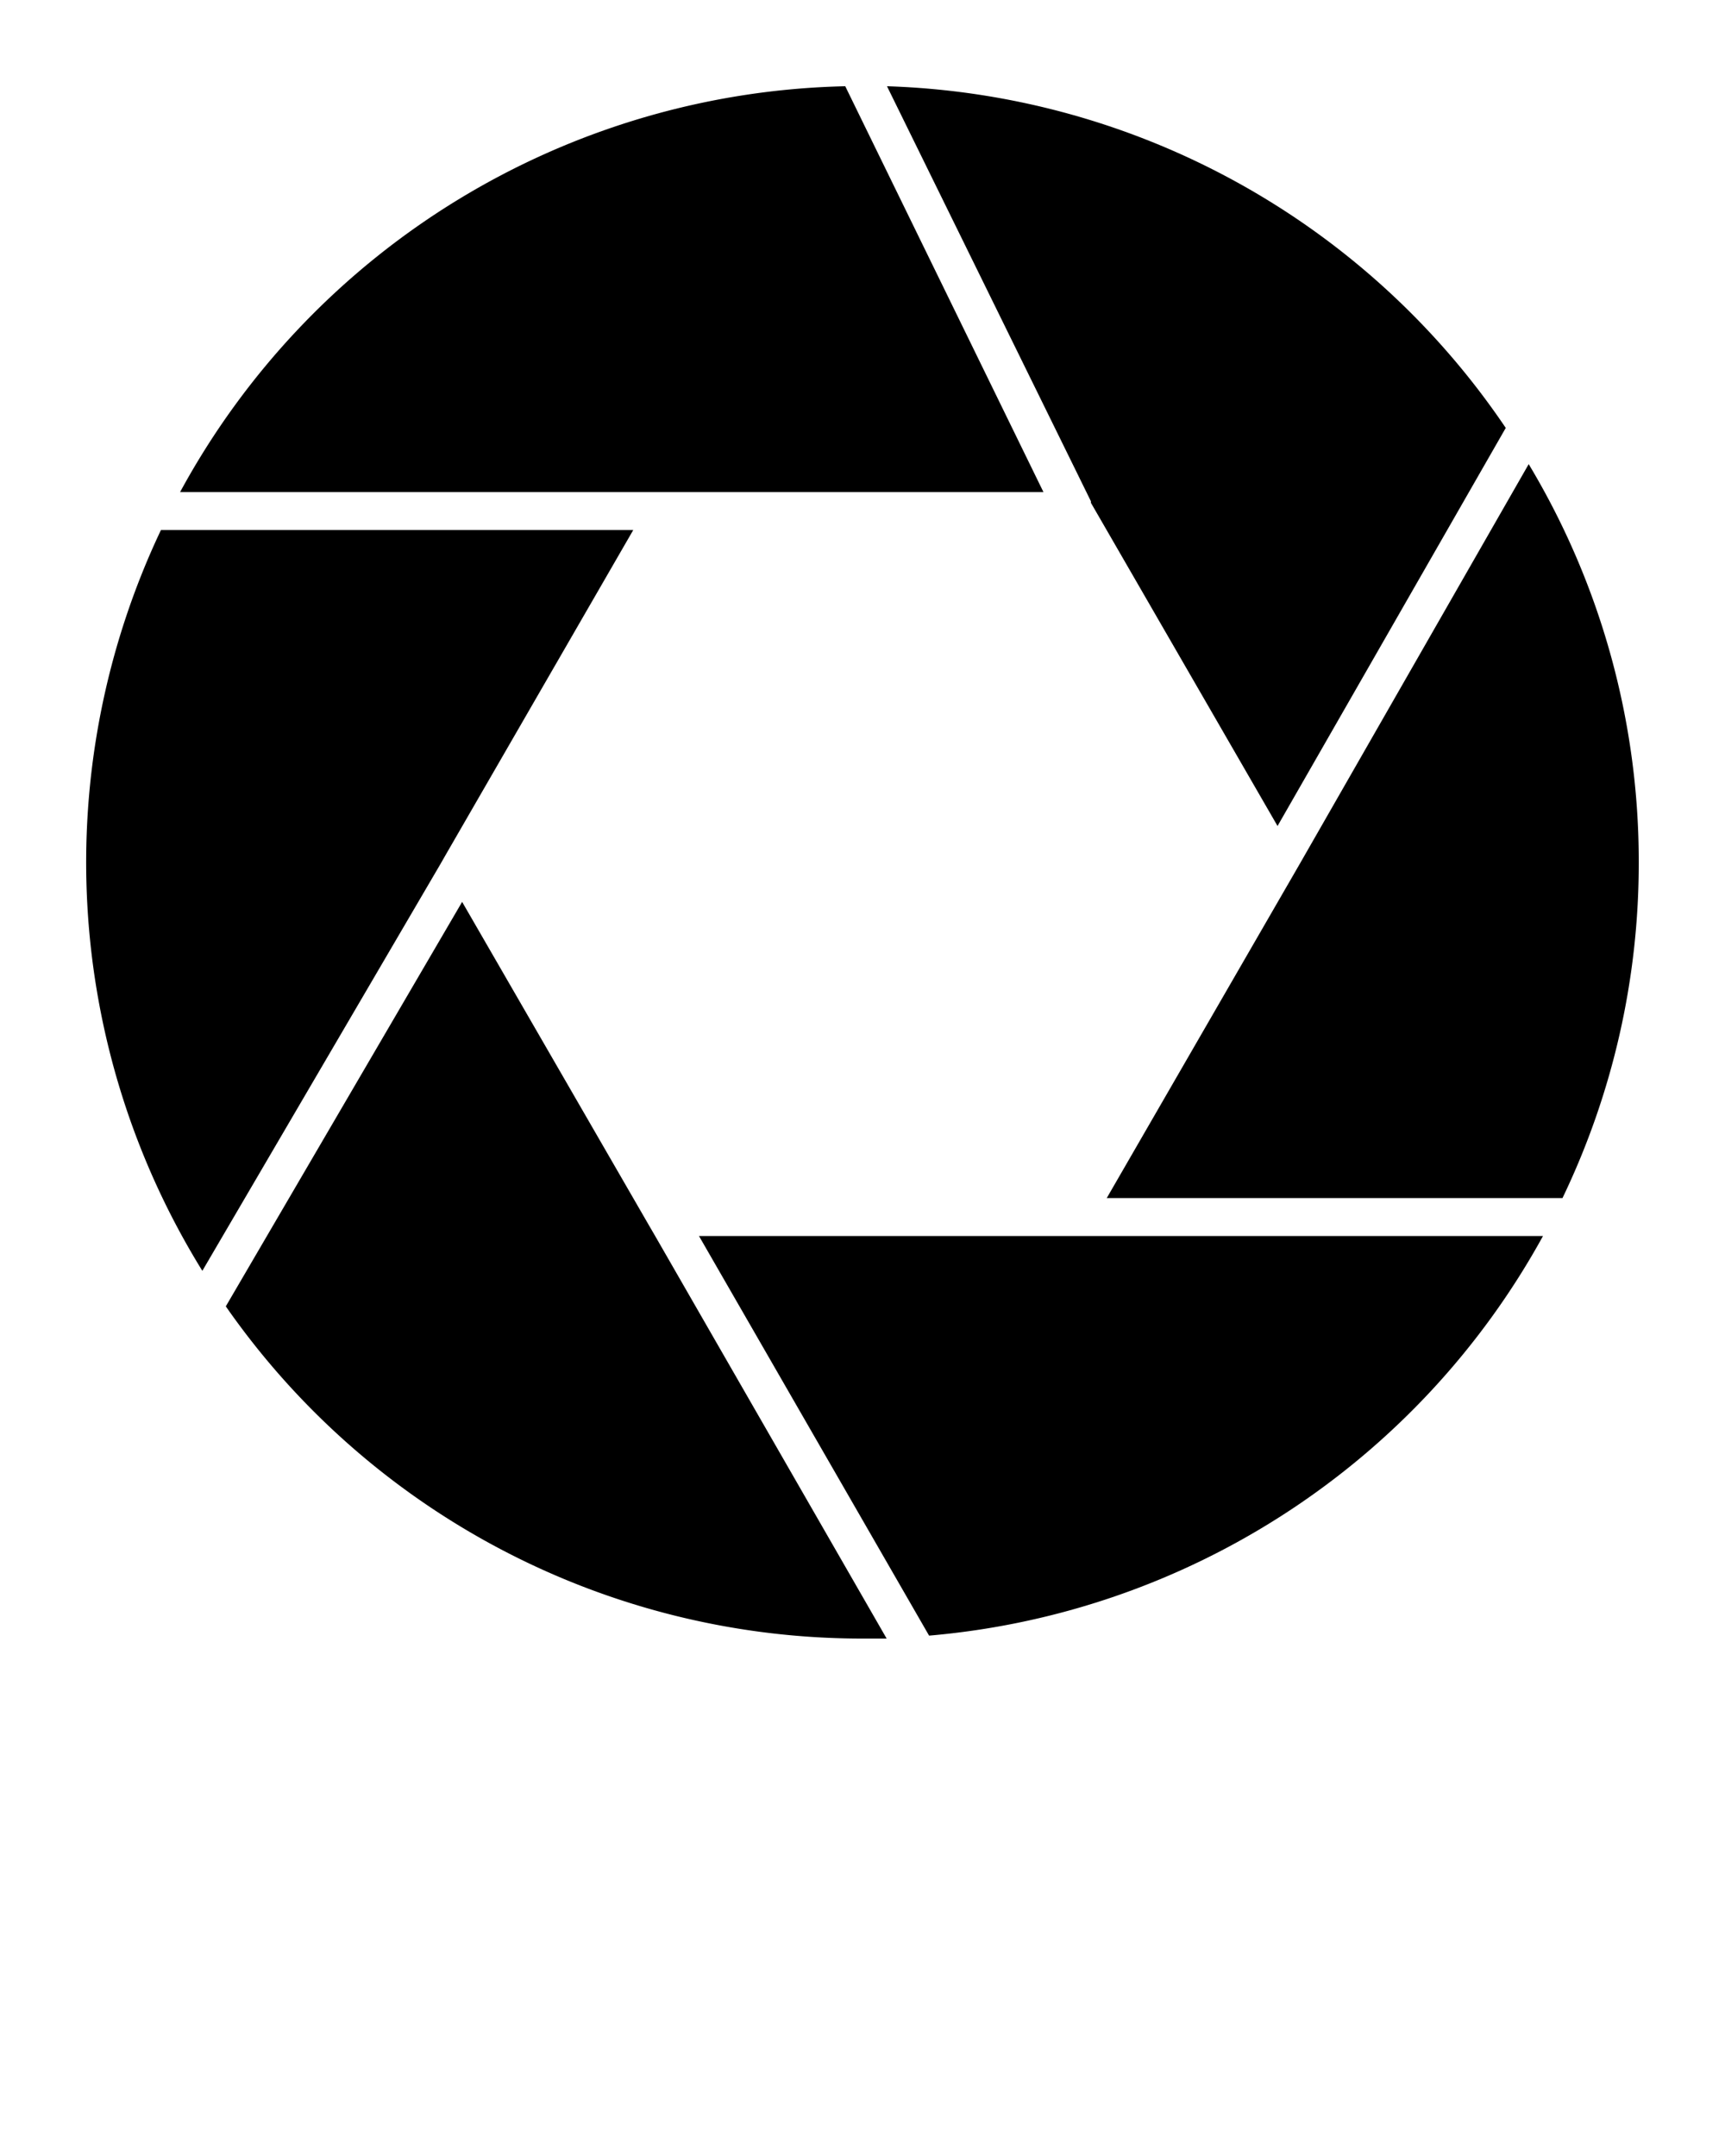 <svg xmlns="http://www.w3.org/2000/svg" data-name="Layer 1" viewBox="0 0 100 125" x="0px" y="0px"><path d="M60.49,28.53H10.44A45,45,0,0,1,49,5Z"/><path d="M87.29,24.81,74.06,47.89,63.24,29.15l0-.09L51.42,5A45,45,0,0,1,87.29,24.81Z"/><path d="M25.53,50.1,11.73,73.68a45,45,0,0,1-2.4-42.95H36.71L25.85,49.54Z"/><path d="M51.4,95,50,95A44.94,44.94,0,0,1,13.09,75.74l13.7-23.45L37.66,71.11l.32.55Z"/><path d="M89.45,71.66A45,45,0,0,1,53.86,94.83L40.52,71.66Z"/><path d="M95,50a44.81,44.81,0,0,1-4.42,19.46H64.16L75.34,50.1h0L88.62,26.91A44.74,44.74,0,0,1,95,50Z"/></svg>